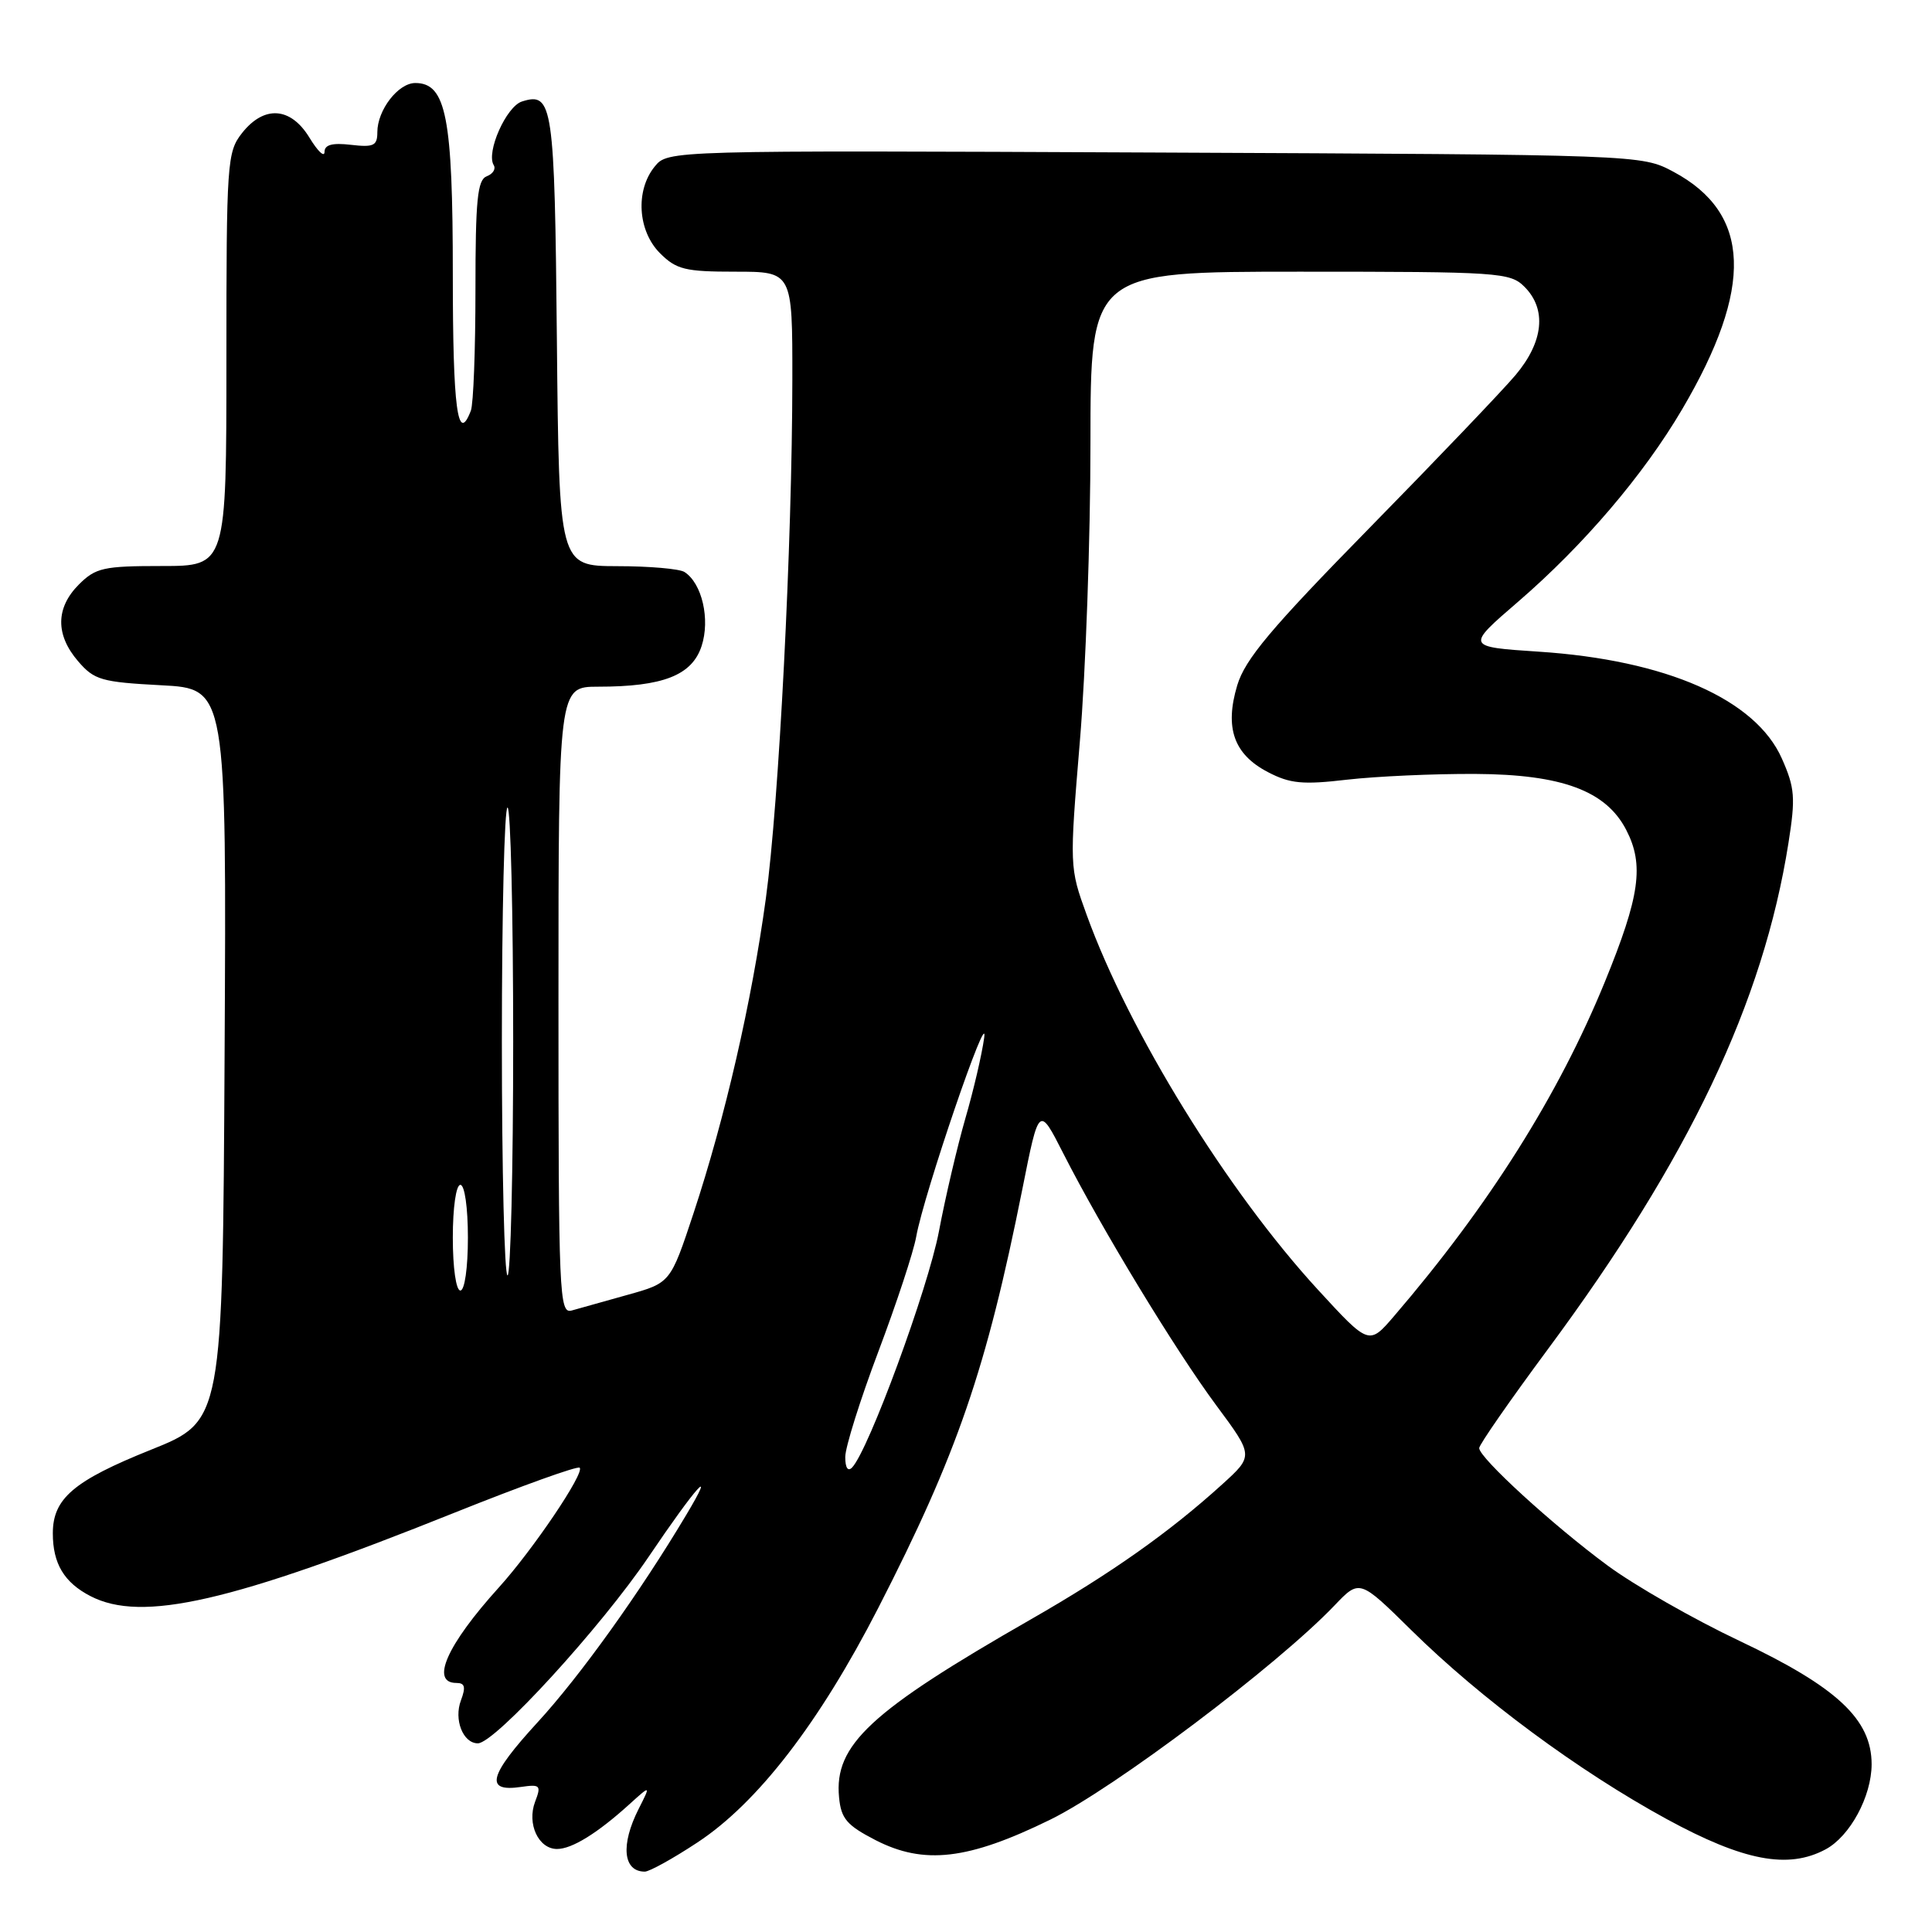 <?xml version="1.0" encoding="UTF-8" standalone="no"?>
<!DOCTYPE svg PUBLIC "-//W3C//DTD SVG 1.1//EN" "http://www.w3.org/Graphics/SVG/1.1/DTD/svg11.dtd" >
<svg xmlns="http://www.w3.org/2000/svg" xmlns:xlink="http://www.w3.org/1999/xlink" version="1.1" viewBox="0 0 256 256">
 <g >
 <path fill="currentColor"
d=" M 92.39 244.15 C 100.37 238.91 108.55 228.31 116.36 213.09 C 126.84 192.65 130.69 181.47 135.48 157.50 C 137.67 146.50 137.67 146.50 140.89 152.83 C 145.96 162.80 155.72 178.87 161.15 186.20 C 166.12 192.90 166.12 192.90 161.93 196.70 C 154.93 203.05 147.23 208.48 136.62 214.56 C 115.31 226.76 110.51 231.21 111.18 238.16 C 111.45 240.98 112.20 241.86 116.00 243.82 C 122.44 247.13 128.27 246.45 139.15 241.12 C 147.60 236.99 169.24 220.68 176.83 212.73 C 180.15 209.25 180.15 209.25 187.00 216.00 C 196.22 225.09 209.17 234.67 220.85 241.04 C 231.04 246.59 236.93 247.71 241.90 245.05 C 245.13 243.32 247.99 238.04 248.00 233.78 C 248.00 227.83 243.43 223.55 230.50 217.43 C 224.45 214.57 216.57 210.07 213.00 207.43 C 205.77 202.10 196.00 193.16 196.00 191.88 C 196.00 191.43 200.10 185.53 205.10 178.78 C 223.79 153.56 233.65 132.82 236.98 111.70 C 237.93 105.70 237.83 104.40 236.11 100.52 C 232.64 92.67 220.80 87.46 203.90 86.35 C 194.22 85.71 194.22 85.71 201.16 79.73 C 209.86 72.22 217.77 62.94 222.89 54.24 C 232.40 38.08 232.04 28.27 221.74 22.76 C 217.50 20.50 217.50 20.50 153.00 20.21 C 88.50 19.92 88.50 19.92 86.75 22.07 C 84.17 25.24 84.50 30.59 87.45 33.55 C 89.63 35.72 90.78 36.00 97.45 36.00 C 105.00 36.00 105.00 36.00 104.99 50.25 C 104.97 72.10 103.22 106.30 101.48 119.05 C 99.61 132.75 96.07 148.13 91.90 160.75 C 88.84 169.99 88.84 169.99 83.17 171.57 C 80.05 172.44 76.71 173.38 75.75 173.65 C 74.10 174.11 74.00 171.68 74.00 132.57 C 74.00 91.00 74.00 91.00 79.25 90.99 C 87.86 90.99 91.69 89.48 92.96 85.62 C 94.13 82.07 93.02 77.27 90.69 75.79 C 90.03 75.37 86.03 75.02 81.79 75.02 C 74.08 75.00 74.08 75.00 73.79 45.05 C 73.49 13.77 73.25 12.15 69.16 13.45 C 67.08 14.11 64.38 20.19 65.42 21.88 C 65.73 22.38 65.32 23.05 64.49 23.36 C 63.26 23.84 63.00 26.49 63.00 38.39 C 63.00 46.33 62.73 53.55 62.39 54.42 C 60.64 58.98 60.00 54.14 60.00 36.45 C 60.00 15.51 59.12 11.00 55.03 11.00 C 52.76 11.00 50.00 14.58 50.00 17.52 C 50.00 19.31 49.51 19.54 46.50 19.19 C 44.02 18.90 43.00 19.18 43.00 20.14 C 42.99 20.89 42.10 20.04 41.01 18.25 C 38.52 14.16 35.00 13.92 32.07 17.63 C 30.09 20.15 30.00 21.46 30.00 47.63 C 30.00 75.00 30.00 75.00 21.45 75.00 C 13.71 75.00 12.68 75.23 10.45 77.45 C 7.37 80.54 7.33 84.11 10.35 87.62 C 12.49 90.11 13.44 90.38 21.36 90.80 C 30.02 91.25 30.02 91.25 29.76 139.77 C 29.50 188.29 29.50 188.29 20.00 192.10 C 9.76 196.21 7.00 198.56 7.00 203.18 C 7.00 207.19 8.50 209.69 11.98 211.49 C 18.80 215.02 30.62 212.31 60.25 200.43 C 69.09 196.89 76.54 194.21 76.81 194.48 C 77.50 195.16 70.60 205.38 66.08 210.37 C 59.21 217.97 56.98 223.00 60.48 223.00 C 61.60 223.00 61.74 223.54 61.08 225.30 C 60.11 227.85 61.35 231.00 63.32 231.00 C 65.57 231.00 79.64 215.62 85.97 206.25 C 92.28 196.91 95.06 193.83 90.92 200.75 C 84.78 211.04 76.87 222.08 71.22 228.23 C 64.75 235.28 64.18 237.49 69.02 236.78 C 71.59 236.41 71.74 236.56 70.90 238.75 C 69.80 241.67 71.35 245.00 73.81 245.00 C 75.78 245.00 79.14 242.93 83.37 239.10 C 86.24 236.50 86.24 236.50 84.62 239.70 C 82.21 244.46 82.56 248.00 85.44 248.00 C 86.05 248.00 89.18 246.27 92.39 244.15 Z  M 112.00 193.06 C 112.00 191.77 113.97 185.50 116.38 179.11 C 118.79 172.72 121.05 165.87 121.40 163.88 C 122.39 158.28 131.04 132.97 130.41 137.50 C 130.11 139.70 128.99 144.51 127.92 148.18 C 126.86 151.86 125.27 158.61 124.41 163.18 C 122.97 170.74 115.10 192.15 112.91 194.45 C 112.35 195.03 112.00 194.49 112.00 193.06 Z  M 174.62 170.88 C 162.59 157.78 149.60 136.73 143.98 121.20 C 141.71 114.95 141.71 114.80 143.09 98.20 C 143.86 89.02 144.49 71.26 144.49 58.75 C 144.50 36.00 144.50 36.00 172.25 36.00 C 198.67 36.00 200.10 36.10 202.00 38.00 C 204.98 40.98 204.53 45.30 200.80 49.72 C 199.04 51.80 190.32 60.93 181.41 70.01 C 168.38 83.30 164.98 87.35 163.94 90.81 C 162.25 96.45 163.49 99.96 168.01 102.31 C 170.94 103.84 172.62 104.00 178.50 103.31 C 182.35 102.87 190.00 102.52 195.50 102.55 C 206.96 102.61 212.80 104.78 215.48 109.96 C 217.88 114.60 217.30 118.73 212.64 130.13 C 206.51 145.12 197.28 159.76 184.73 174.38 C 181.40 178.26 181.40 178.26 174.62 170.88 Z  M 60.00 164.00 C 60.00 160.00 60.43 157.00 61.00 157.00 C 61.57 157.00 62.00 160.00 62.00 164.00 C 62.00 168.00 61.57 171.00 61.00 171.00 C 60.43 171.00 60.00 168.00 60.00 164.00 Z  M 66.50 138.00 C 66.50 120.95 66.84 107.00 67.25 107.00 C 67.66 107.00 68.00 120.95 68.00 138.00 C 68.00 155.05 67.66 169.00 67.25 169.00 C 66.84 169.00 66.50 155.05 66.50 138.00 Z "/>
</g>
</svg>